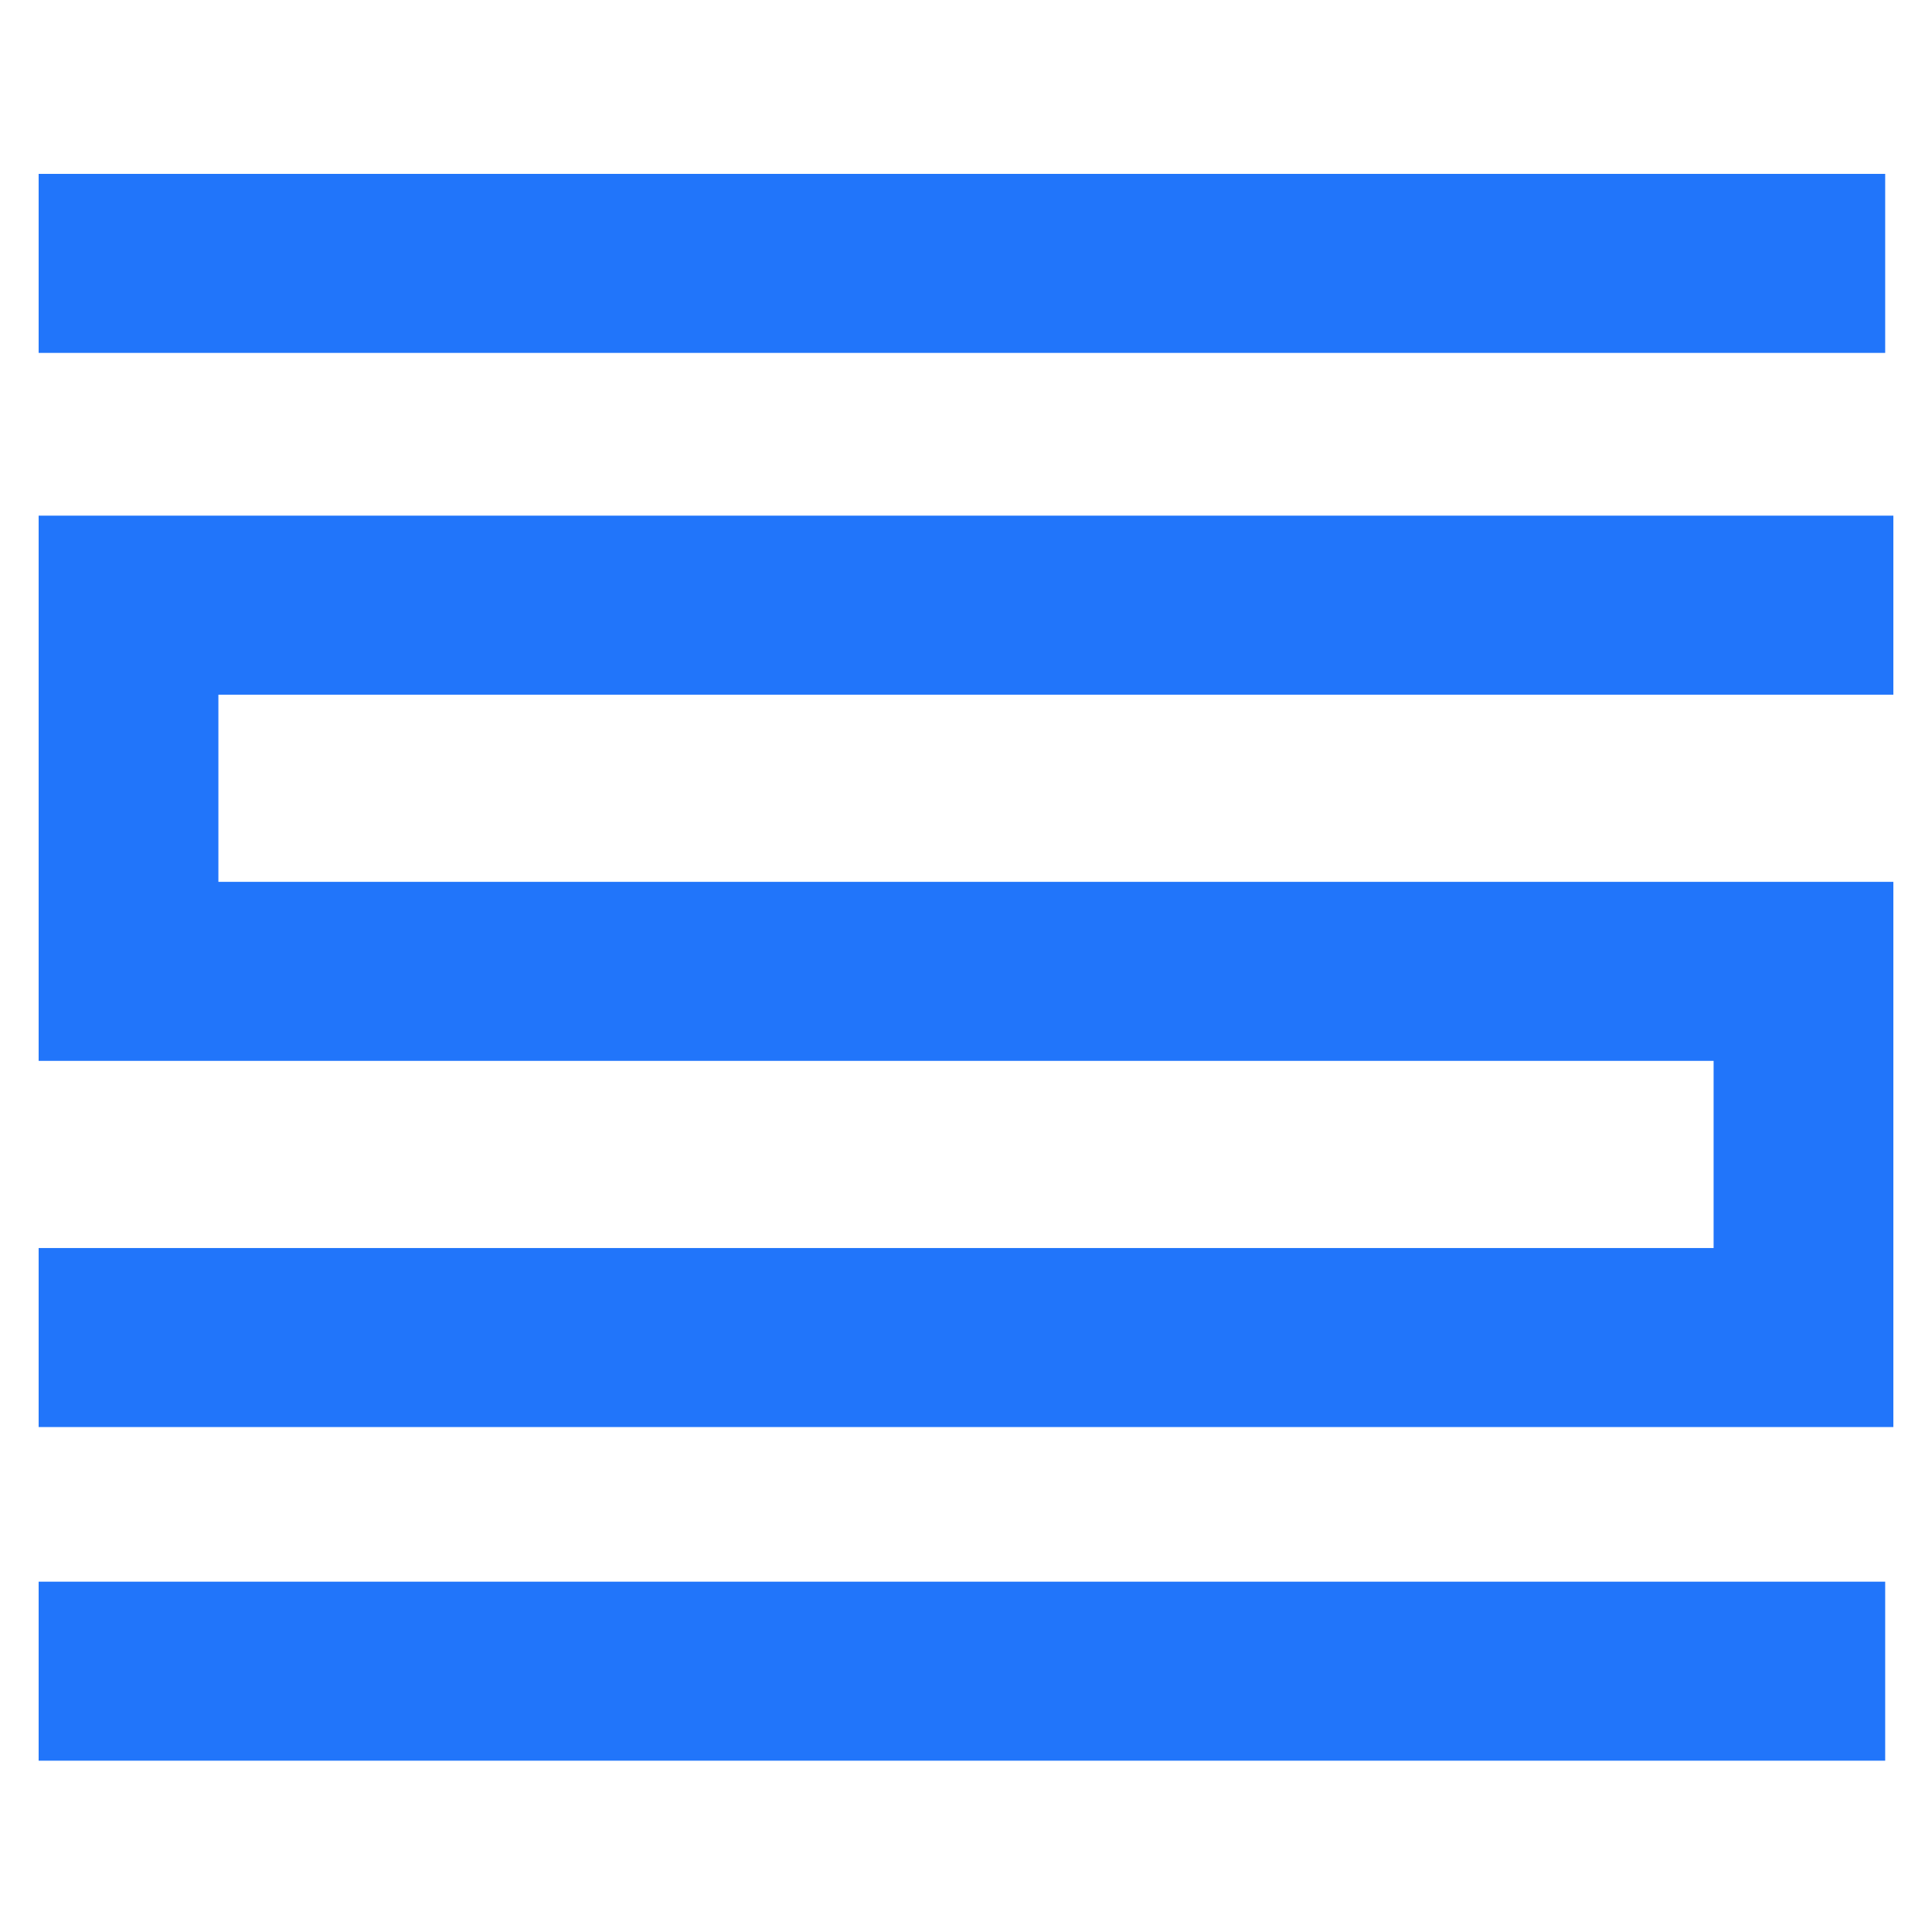 <svg viewBox="0 0 100 100" fill="none" xmlns="http://www.w3.org/2000/svg">
<path d="M2 9H97.577V18.266H2V9ZM2 26.69V35.957V45.644V53.226V54.91H88.696V64.598H2V73.864H88.696H98V64.598V54.91V48.593V45.644H11.304V35.957H98V26.69H11.304H2ZM2 91.133H97.577V81.867H2V91.133Z" fill="#2175FA"/>
</svg>
